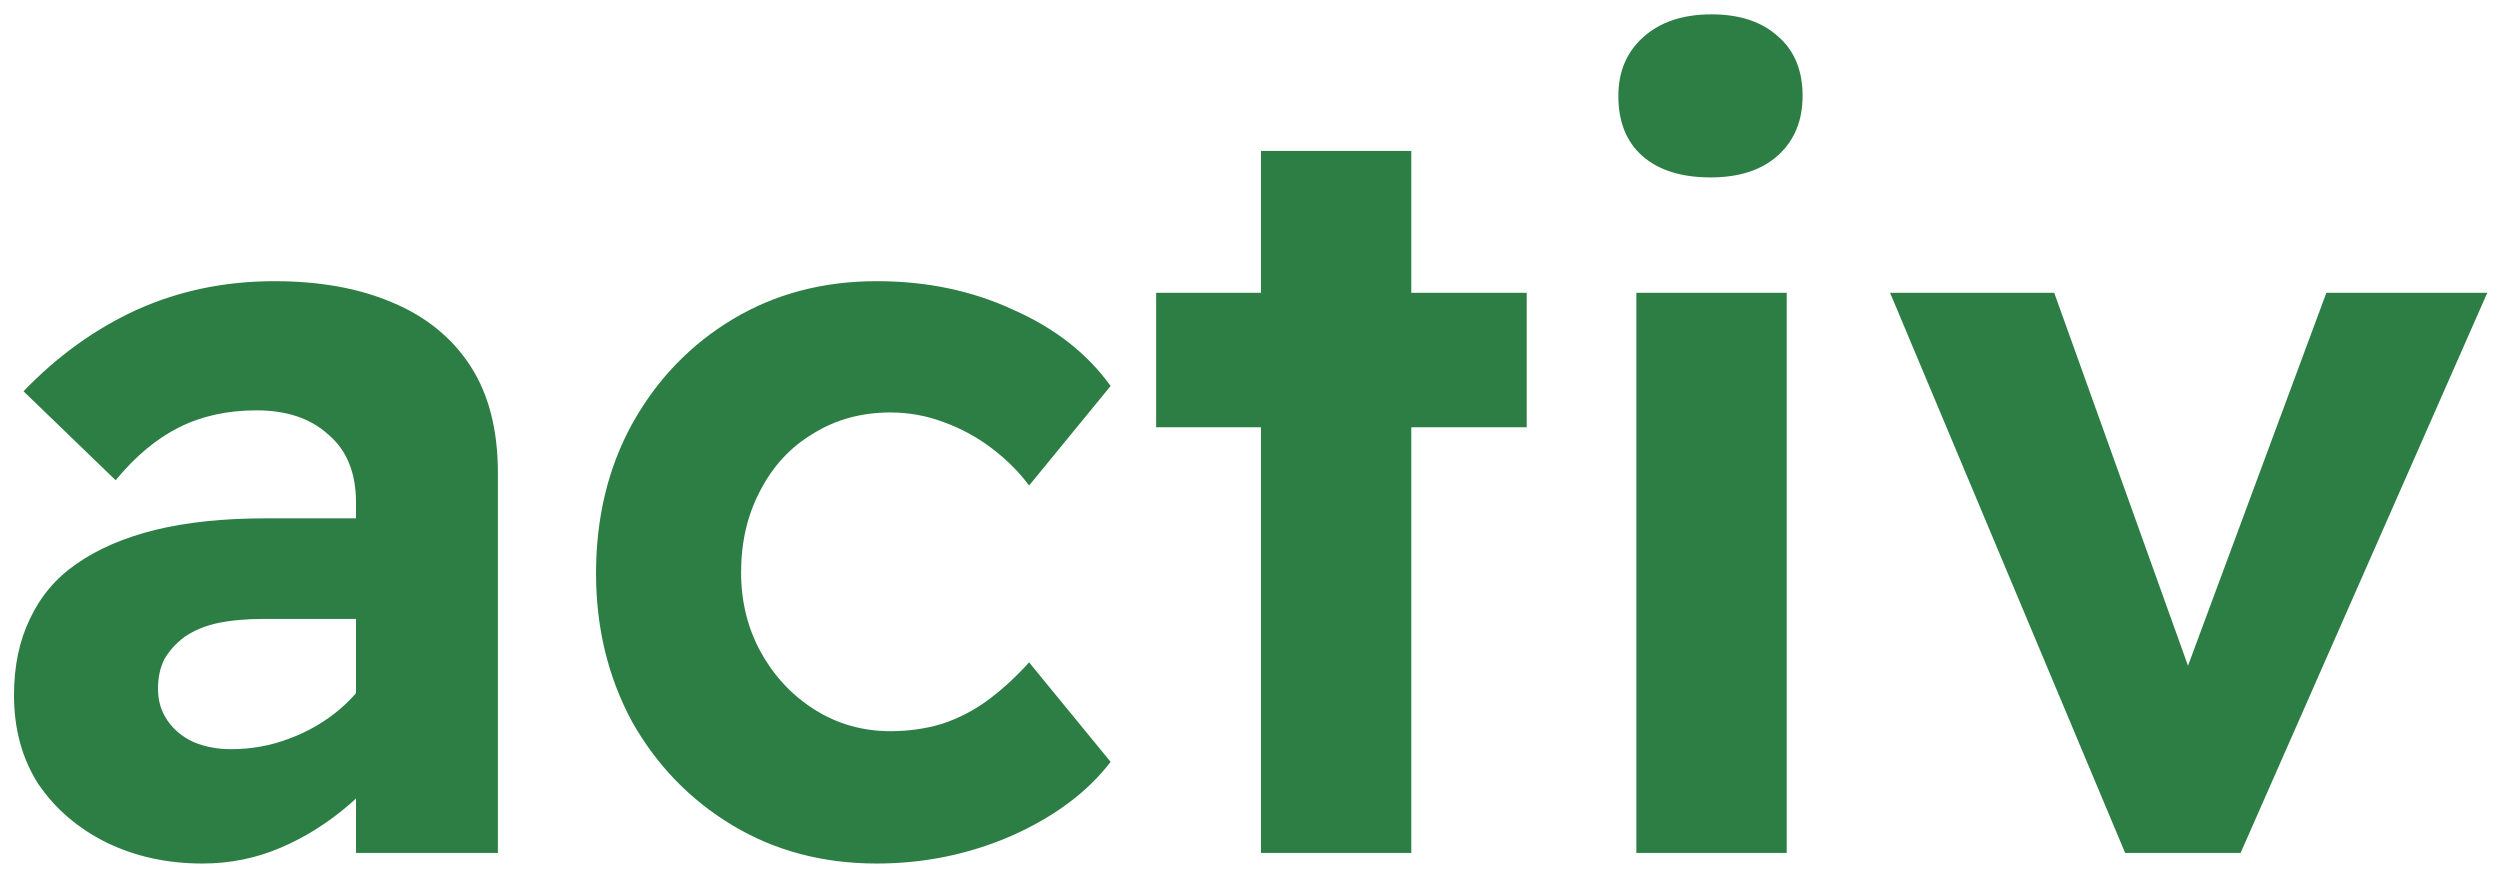 <svg width="85" height="30" viewBox="0 0 85 30" fill="none" xmlns="http://www.w3.org/2000/svg">
<path d="M12.104 29V17.084C12.104 16.076 11.792 15.308 11.168 14.78C10.568 14.228 9.752 13.952 8.72 13.952C7.736 13.952 6.86 14.144 6.092 14.528C5.324 14.912 4.604 15.512 3.932 16.328L0.8 13.304C1.952 12.104 3.236 11.18 4.652 10.532C6.092 9.884 7.652 9.56 9.332 9.56C10.868 9.56 12.2 9.8 13.328 10.28C14.48 10.76 15.368 11.48 15.992 12.44C16.616 13.4 16.928 14.612 16.928 16.076V29H12.104ZM6.884 29.36C5.684 29.36 4.592 29.12 3.608 28.64C2.648 28.16 1.88 27.5 1.304 26.66C0.752 25.796 0.476 24.788 0.476 23.636C0.476 22.652 0.656 21.788 1.016 21.044C1.376 20.276 1.904 19.652 2.6 19.172C3.32 18.668 4.208 18.284 5.264 18.02C6.344 17.756 7.592 17.624 9.008 17.624H14.624L14.3 21.044H8.936C8.36 21.044 7.844 21.092 7.388 21.188C6.956 21.284 6.584 21.44 6.272 21.656C5.984 21.872 5.756 22.124 5.588 22.412C5.444 22.7 5.372 23.036 5.372 23.42C5.372 23.828 5.48 24.188 5.696 24.5C5.912 24.812 6.2 25.052 6.56 25.22C6.944 25.388 7.376 25.472 7.856 25.472C8.552 25.472 9.212 25.352 9.836 25.112C10.484 24.872 11.06 24.536 11.564 24.104C12.068 23.672 12.464 23.18 12.752 22.628L13.724 25.184C13.22 26 12.608 26.72 11.888 27.344C11.168 27.968 10.388 28.46 9.548 28.82C8.708 29.18 7.82 29.36 6.884 29.36ZM29.805 29.36C27.981 29.36 26.349 28.928 24.909 28.064C23.469 27.2 22.329 26.024 21.489 24.536C20.673 23.024 20.265 21.344 20.265 19.496C20.265 17.6 20.673 15.908 21.489 14.42C22.329 12.908 23.469 11.72 24.909 10.856C26.349 9.992 27.981 9.56 29.805 9.56C31.509 9.56 33.057 9.884 34.449 10.532C35.865 11.156 36.969 12.02 37.761 13.124L34.989 16.508C34.653 16.052 34.233 15.632 33.729 15.248C33.225 14.864 32.673 14.564 32.073 14.348C31.497 14.132 30.897 14.024 30.273 14.024C29.289 14.024 28.413 14.264 27.645 14.744C26.877 15.2 26.277 15.848 25.845 16.688C25.413 17.504 25.197 18.428 25.197 19.46C25.197 20.468 25.425 21.38 25.881 22.196C26.337 23.012 26.949 23.66 27.717 24.14C28.485 24.62 29.337 24.86 30.273 24.86C30.897 24.86 31.485 24.776 32.037 24.608C32.613 24.416 33.141 24.14 33.621 23.78C34.101 23.42 34.557 23 34.989 22.52L37.761 25.904C36.969 26.936 35.841 27.776 34.377 28.424C32.937 29.048 31.413 29.36 29.805 29.36ZM42.873 29V5.132H47.984V29H42.873ZM39.309 14.528V9.956H51.908V14.528H39.309ZM55.636 29V9.956H60.748V29H55.636ZM58.156 6.032C57.172 6.032 56.404 5.792 55.852 5.312C55.3 4.832 55.024 4.148 55.024 3.26C55.024 2.444 55.3 1.784 55.852 1.28C56.428 0.752 57.208 0.488 58.192 0.488C59.152 0.488 59.908 0.74 60.46 1.244C61.012 1.724 61.288 2.396 61.288 3.26C61.288 4.1 61.012 4.772 60.46 5.276C59.908 5.78 59.14 6.032 58.156 6.032ZM72.255 29L64.263 9.956H69.844L74.919 24.104L73.767 24.32L79.096 9.956H84.567L76.18 29H72.255Z" fill="#2C7E45"/>
</svg>